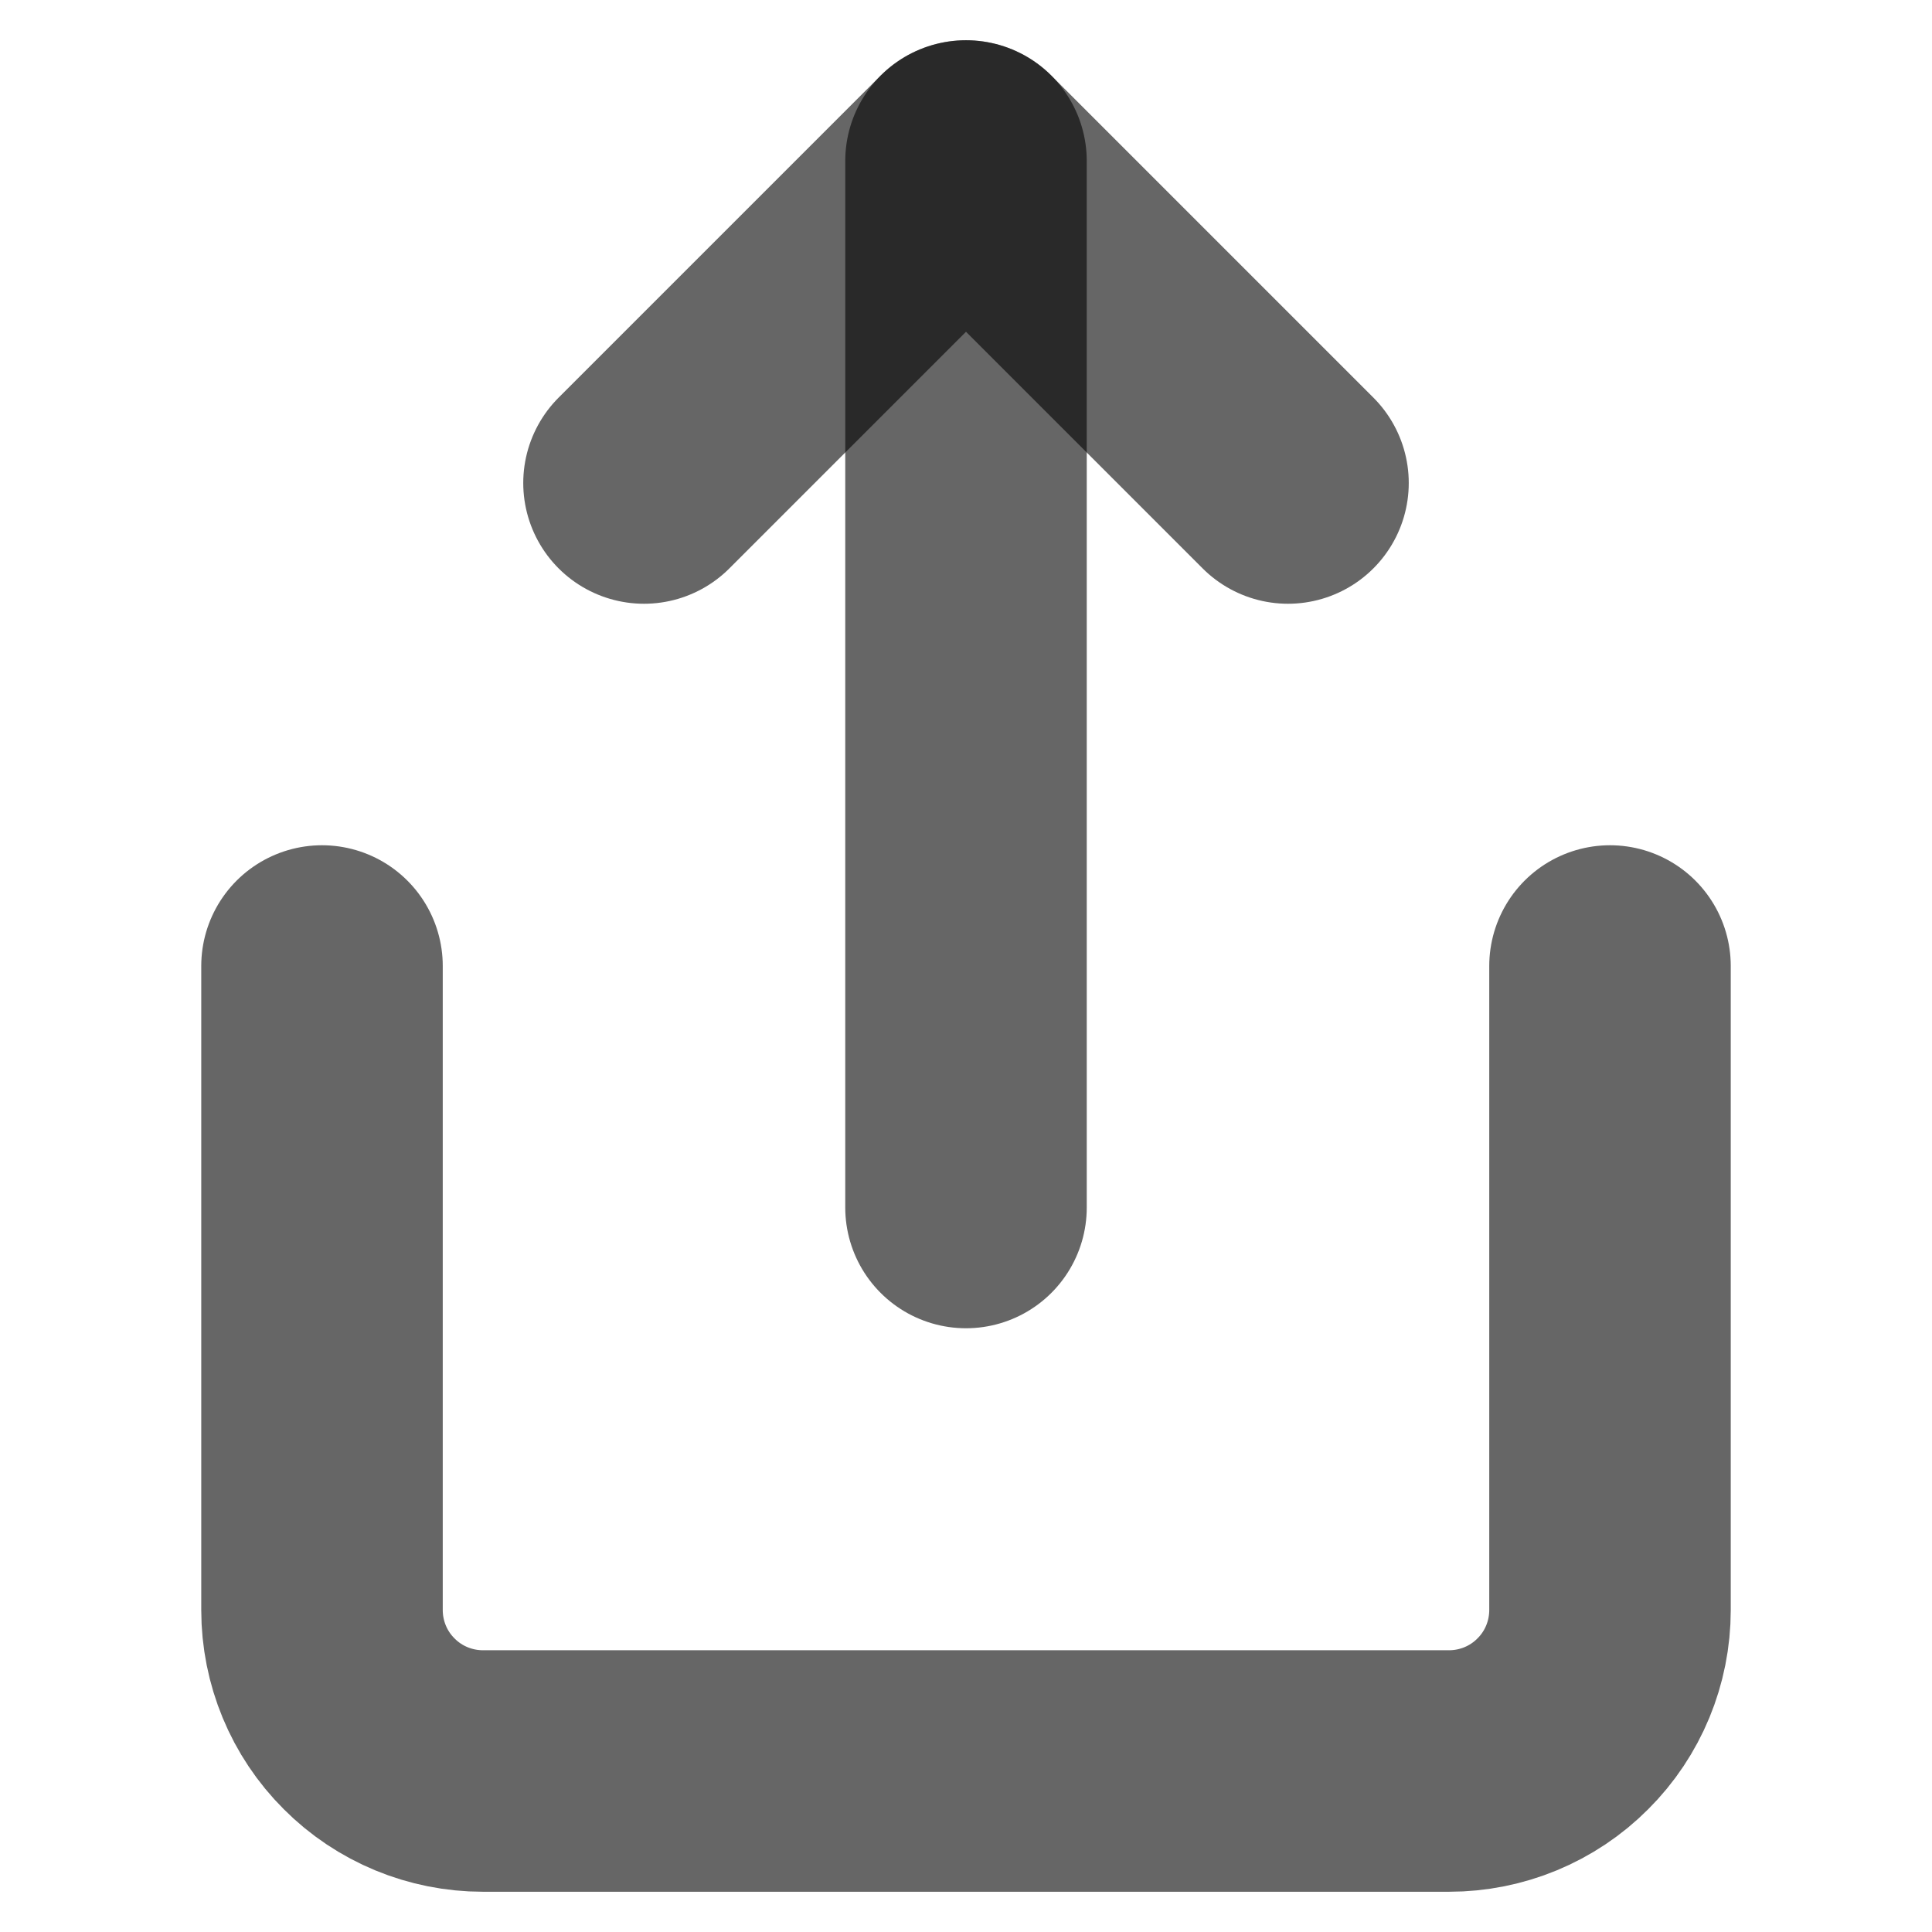<svg width="12" height="12" viewBox="0 0 12 12" fill="none" xmlns="http://www.w3.org/2000/svg">
<g id="share">
<path id="Vector" d="M2 6V10C2 10.265 2.105 10.52 2.293 10.707C2.48 10.895 2.735 11 3 11H9C9.265 11 9.52 10.895 9.707 10.707C9.895 10.52 10 10.265 10 10V6" stroke="black" stroke-opacity="0.6" stroke-width="1.5" stroke-linecap="round" stroke-linejoin="round"/>
<path id="Vector_2" d="M8 3L6 1L4 3" stroke="black" stroke-opacity="0.6" stroke-width="1.5" stroke-linecap="round" stroke-linejoin="round"/>
<path id="Vector_3" d="M6 1V7.5" stroke="black" stroke-opacity="0.6" stroke-width="1.5" stroke-linecap="round" stroke-linejoin="round"/>
</g>
</svg>
